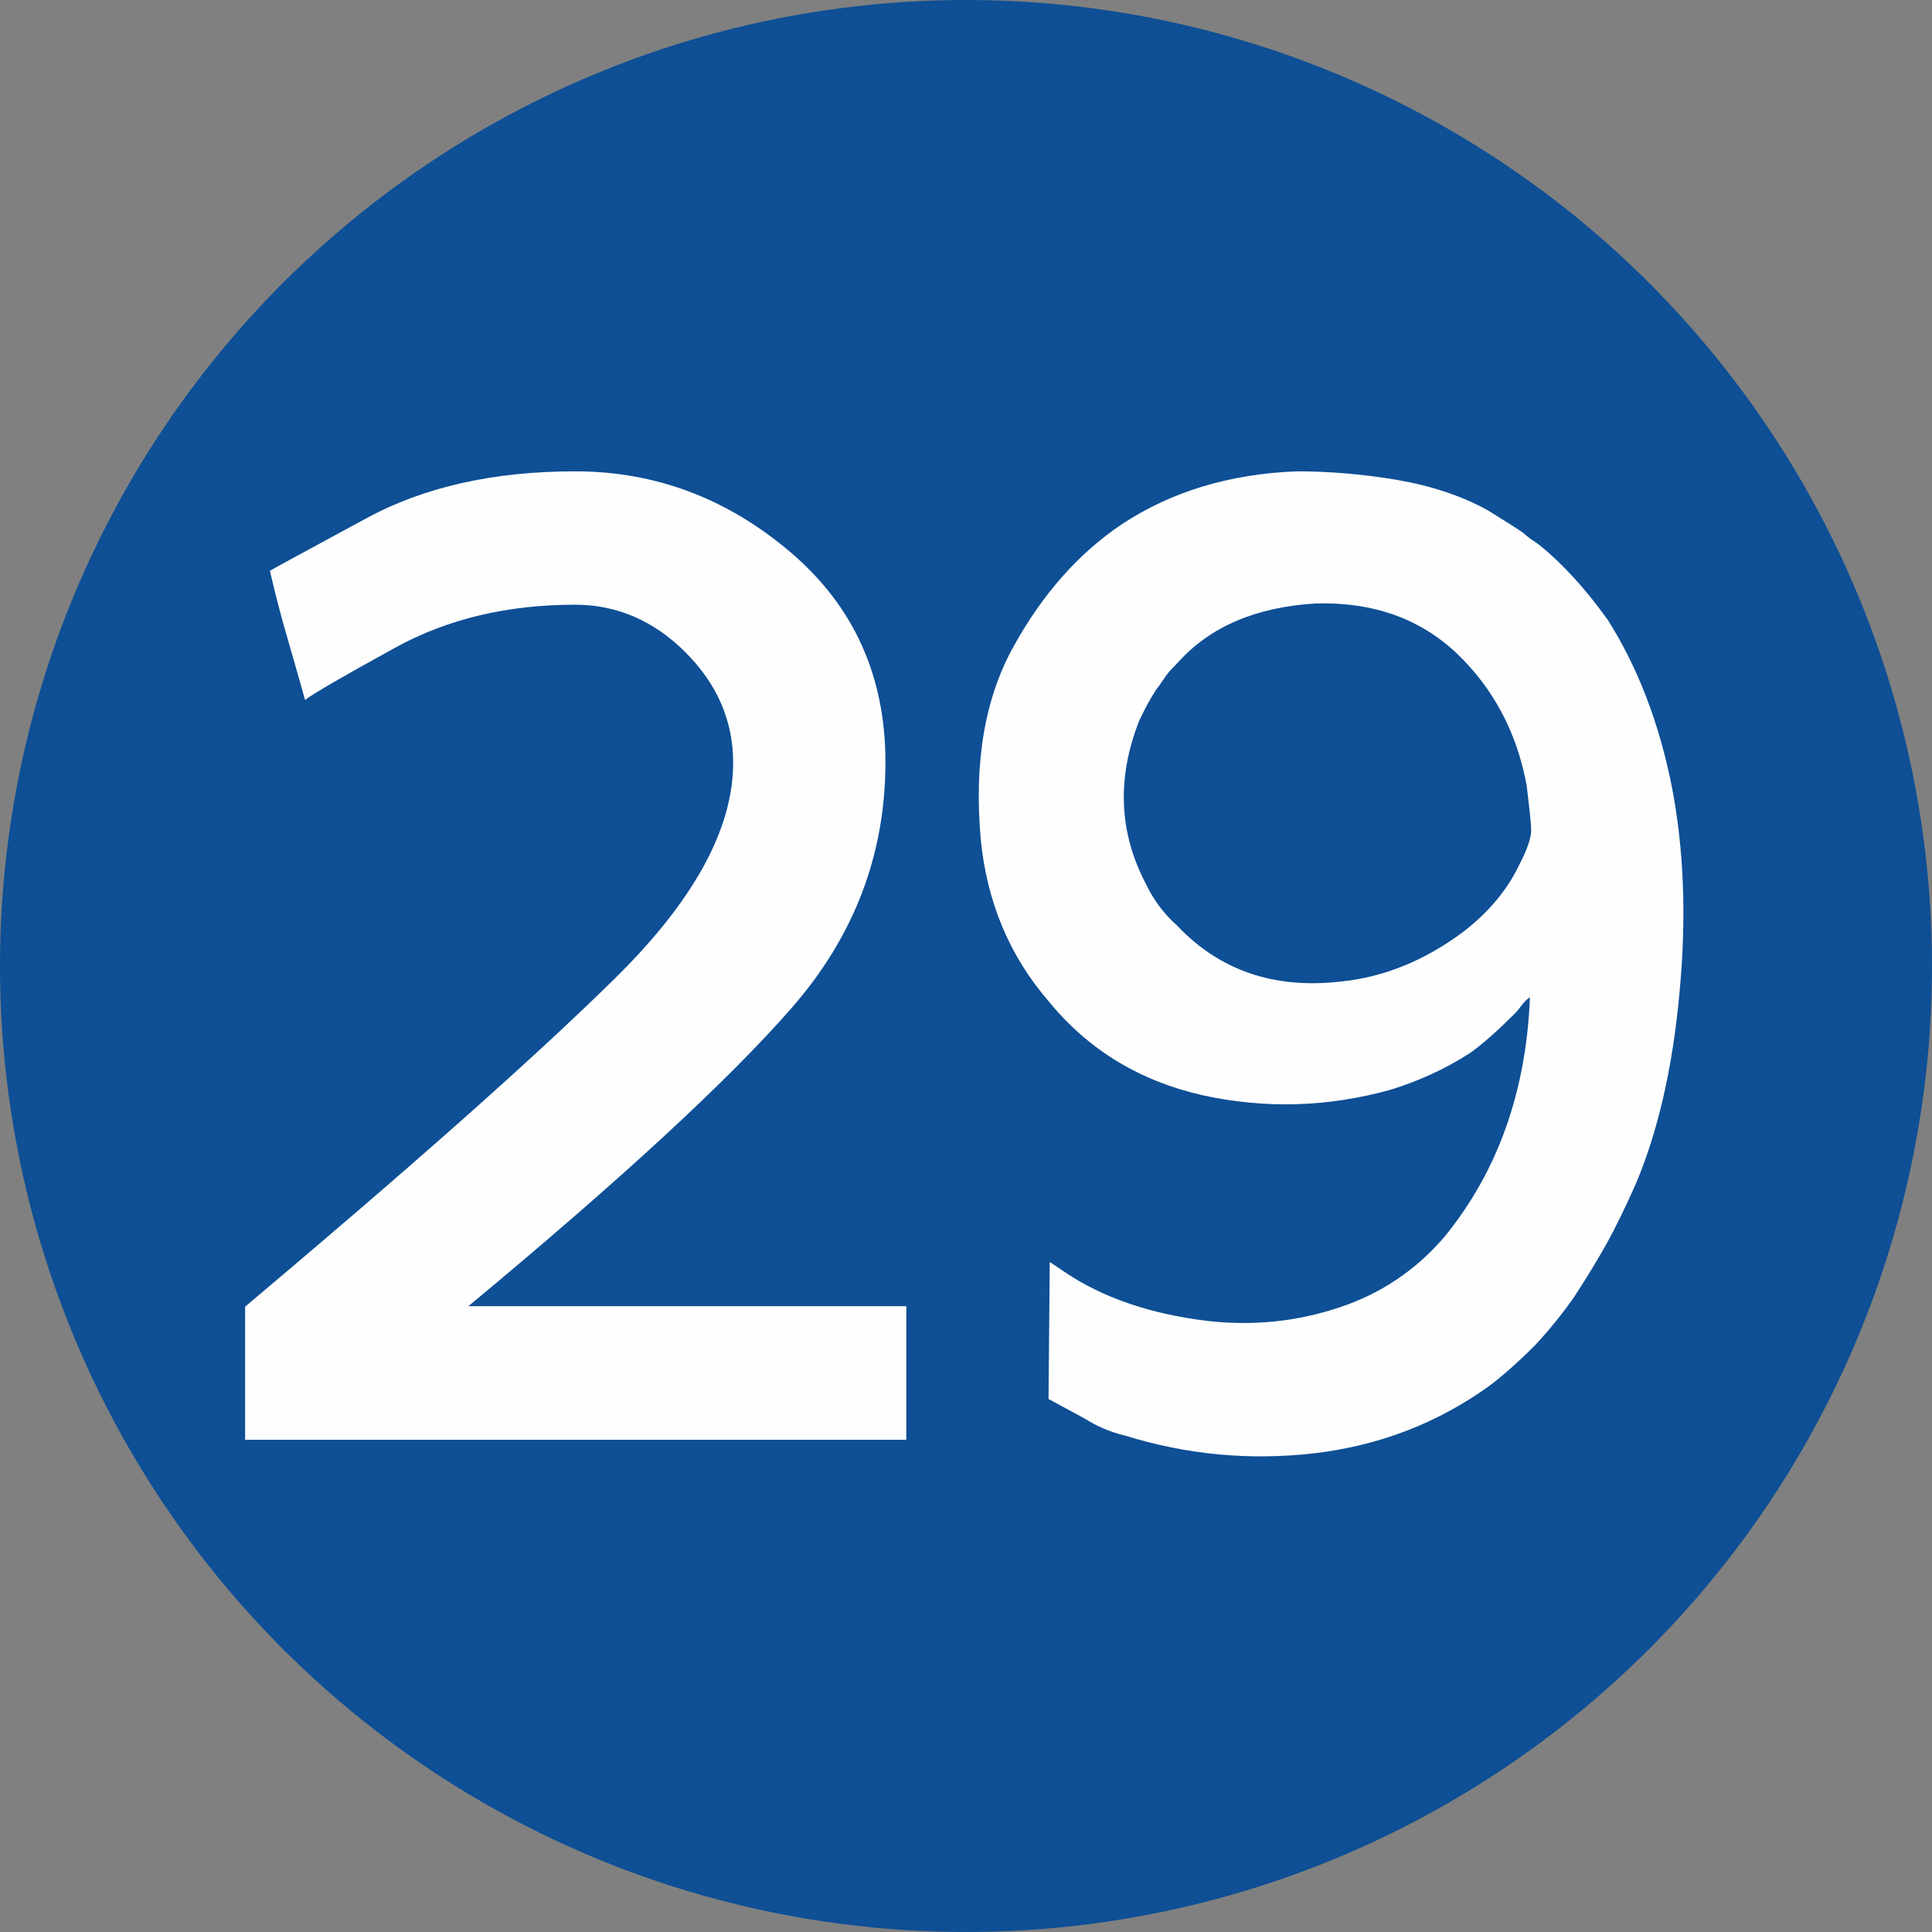 <?xml version="1.0" encoding="UTF-8"?>
<!DOCTYPE svg PUBLIC "-//W3C//DTD SVG 1.1//EN" "http://www.w3.org/Graphics/SVG/1.1/DTD/svg11.dtd">
<!-- Creator: CorelDRAW 2019 (64-Bit) -->
<svg xmlns="http://www.w3.org/2000/svg" xml:space="preserve" width="591px" height="591px" version="1.1" style="shape-rendering:geometricPrecision; text-rendering:geometricPrecision; image-rendering:optimizeQuality; fill-rule:evenodd; clip-rule:evenodd"
viewBox="0 0 78.66 78.66"
 xmlns:xlink="http://www.w3.org/1999/xlink">
 <rect x="0" y="0" width="78.66" height="78.66" fill="#808080" stroke="none"/>
 <defs>
  <style type="text/css">
   <![CDATA[
    .fil0 {fill:#0E4F95}
    .fil1 {fill:#FEFEFE;fill-rule:nonzero}
   ]]>
  </style>
 </defs>
 <g id="Layer_x0020_1">
  <g id="_2527472512496">
   <circle class="fil0" cx="39.33" cy="39.33" r="39.33"/>
  </g>
  <path class="fil1" d="M9.98 58.62l0 -5.42c6.69,-5.63 11.68,-10.05 14.95,-13.26 3.28,-3.2 4.92,-6.16 4.92,-8.89 0,-1.7 -0.65,-3.2 -1.94,-4.49 -1.29,-1.29 -2.8,-1.94 -4.49,-1.94 -2.77,0 -5.2,0.58 -7.33,1.75 -2.13,1.17 -3.35,1.88 -3.67,2.13 -0.24,-0.88 -0.5,-1.75 -0.74,-2.6 -0.25,-0.85 -0.48,-1.74 -0.69,-2.66 0.25,-0.15 1.55,-0.85 3.91,-2.13 2.35,-1.28 5.19,-1.92 8.52,-1.92 3.25,0 6.17,1.09 8.76,3.29 2.58,2.19 3.87,5.05 3.87,8.55 0,3.76 -1.27,7.09 -3.82,10.01 -2.55,2.92 -6.93,6.97 -13.16,12.14l17.83 0 0 5.44 -26.92 0z"/>
  <path id="1" class="fil1" d="M42.69 56.96l0.05 -5.58c0.42,0.28 0.64,0.43 0.64,0.43 1.52,1.02 3.45,1.69 5.78,1.97 1.85,0.21 3.63,0.03 5.34,-0.54 1.72,-0.56 3.17,-1.54 4.34,-2.92 2.15,-2.65 3.3,-5.9 3.45,-9.72 -0.11,0.07 -0.22,0.18 -0.32,0.31 -0.11,0.15 -0.2,0.26 -0.27,0.33 -0.74,0.74 -1.36,1.29 -1.86,1.64 -0.99,0.64 -2.07,1.13 -3.23,1.49 -2.56,0.71 -5.11,0.78 -7.66,0.22 -2.54,-0.58 -4.64,-1.84 -6.26,-3.83 -1.59,-1.84 -2.51,-4.04 -2.76,-6.59 -0.28,-3.15 0.17,-5.78 1.36,-7.89 1.17,-2.11 2.63,-3.75 4.36,-4.92 2.02,-1.34 4.41,-2.07 7.17,-2.17 1.27,0 2.62,0.11 4.01,0.34 1.4,0.24 2.65,0.64 3.75,1.25 0.74,0.46 1.22,0.76 1.43,0.91 0.11,0.1 0.22,0.19 0.32,0.26 0.1,0.07 0.23,0.15 0.37,0.26 0.96,0.78 1.87,1.79 2.76,3.03 1.21,1.91 2.08,4.16 2.6,6.75 0.5,2.55 0.61,5.36 0.32,8.43 -0.28,3.06 -0.88,5.67 -1.8,7.83 -0.43,0.96 -0.82,1.76 -1.17,2.39 -0.36,0.64 -0.8,1.37 -1.33,2.18 -0.49,0.7 -1.03,1.36 -1.59,1.96 -0.67,0.67 -1.3,1.23 -1.86,1.65 -2.13,1.53 -4.5,2.43 -7.12,2.74 -2.62,0.3 -5.19,0.06 -7.7,-0.72 -0.6,-0.14 -1.15,-0.38 -1.64,-0.69l-1.48 -0.8zm5.23 -19.28c1.74,1.84 3.97,2.6 6.7,2.28 1.73,-0.18 3.38,-0.85 4.94,-2.01 1.02,-0.78 1.79,-1.69 2.28,-2.71 0.35,-0.67 0.52,-1.17 0.5,-1.49 -0.01,-0.31 -0.08,-0.9 -0.18,-1.75 -0.39,-2.15 -1.34,-3.95 -2.84,-5.39 -1.51,-1.43 -3.43,-2.11 -5.77,-2.04 -2.4,0.15 -4.26,0.93 -5.57,2.38 -0.11,0.11 -0.19,0.2 -0.27,0.28 -0.07,0.07 -0.14,0.15 -0.22,0.26 -0.24,0.35 -0.38,0.55 -0.41,0.58 -0.26,0.39 -0.48,0.81 -0.7,1.28 -0.92,2.34 -0.82,4.55 0.27,6.63 0.32,0.67 0.75,1.24 1.27,1.7z"/>
 </g>
</svg>
